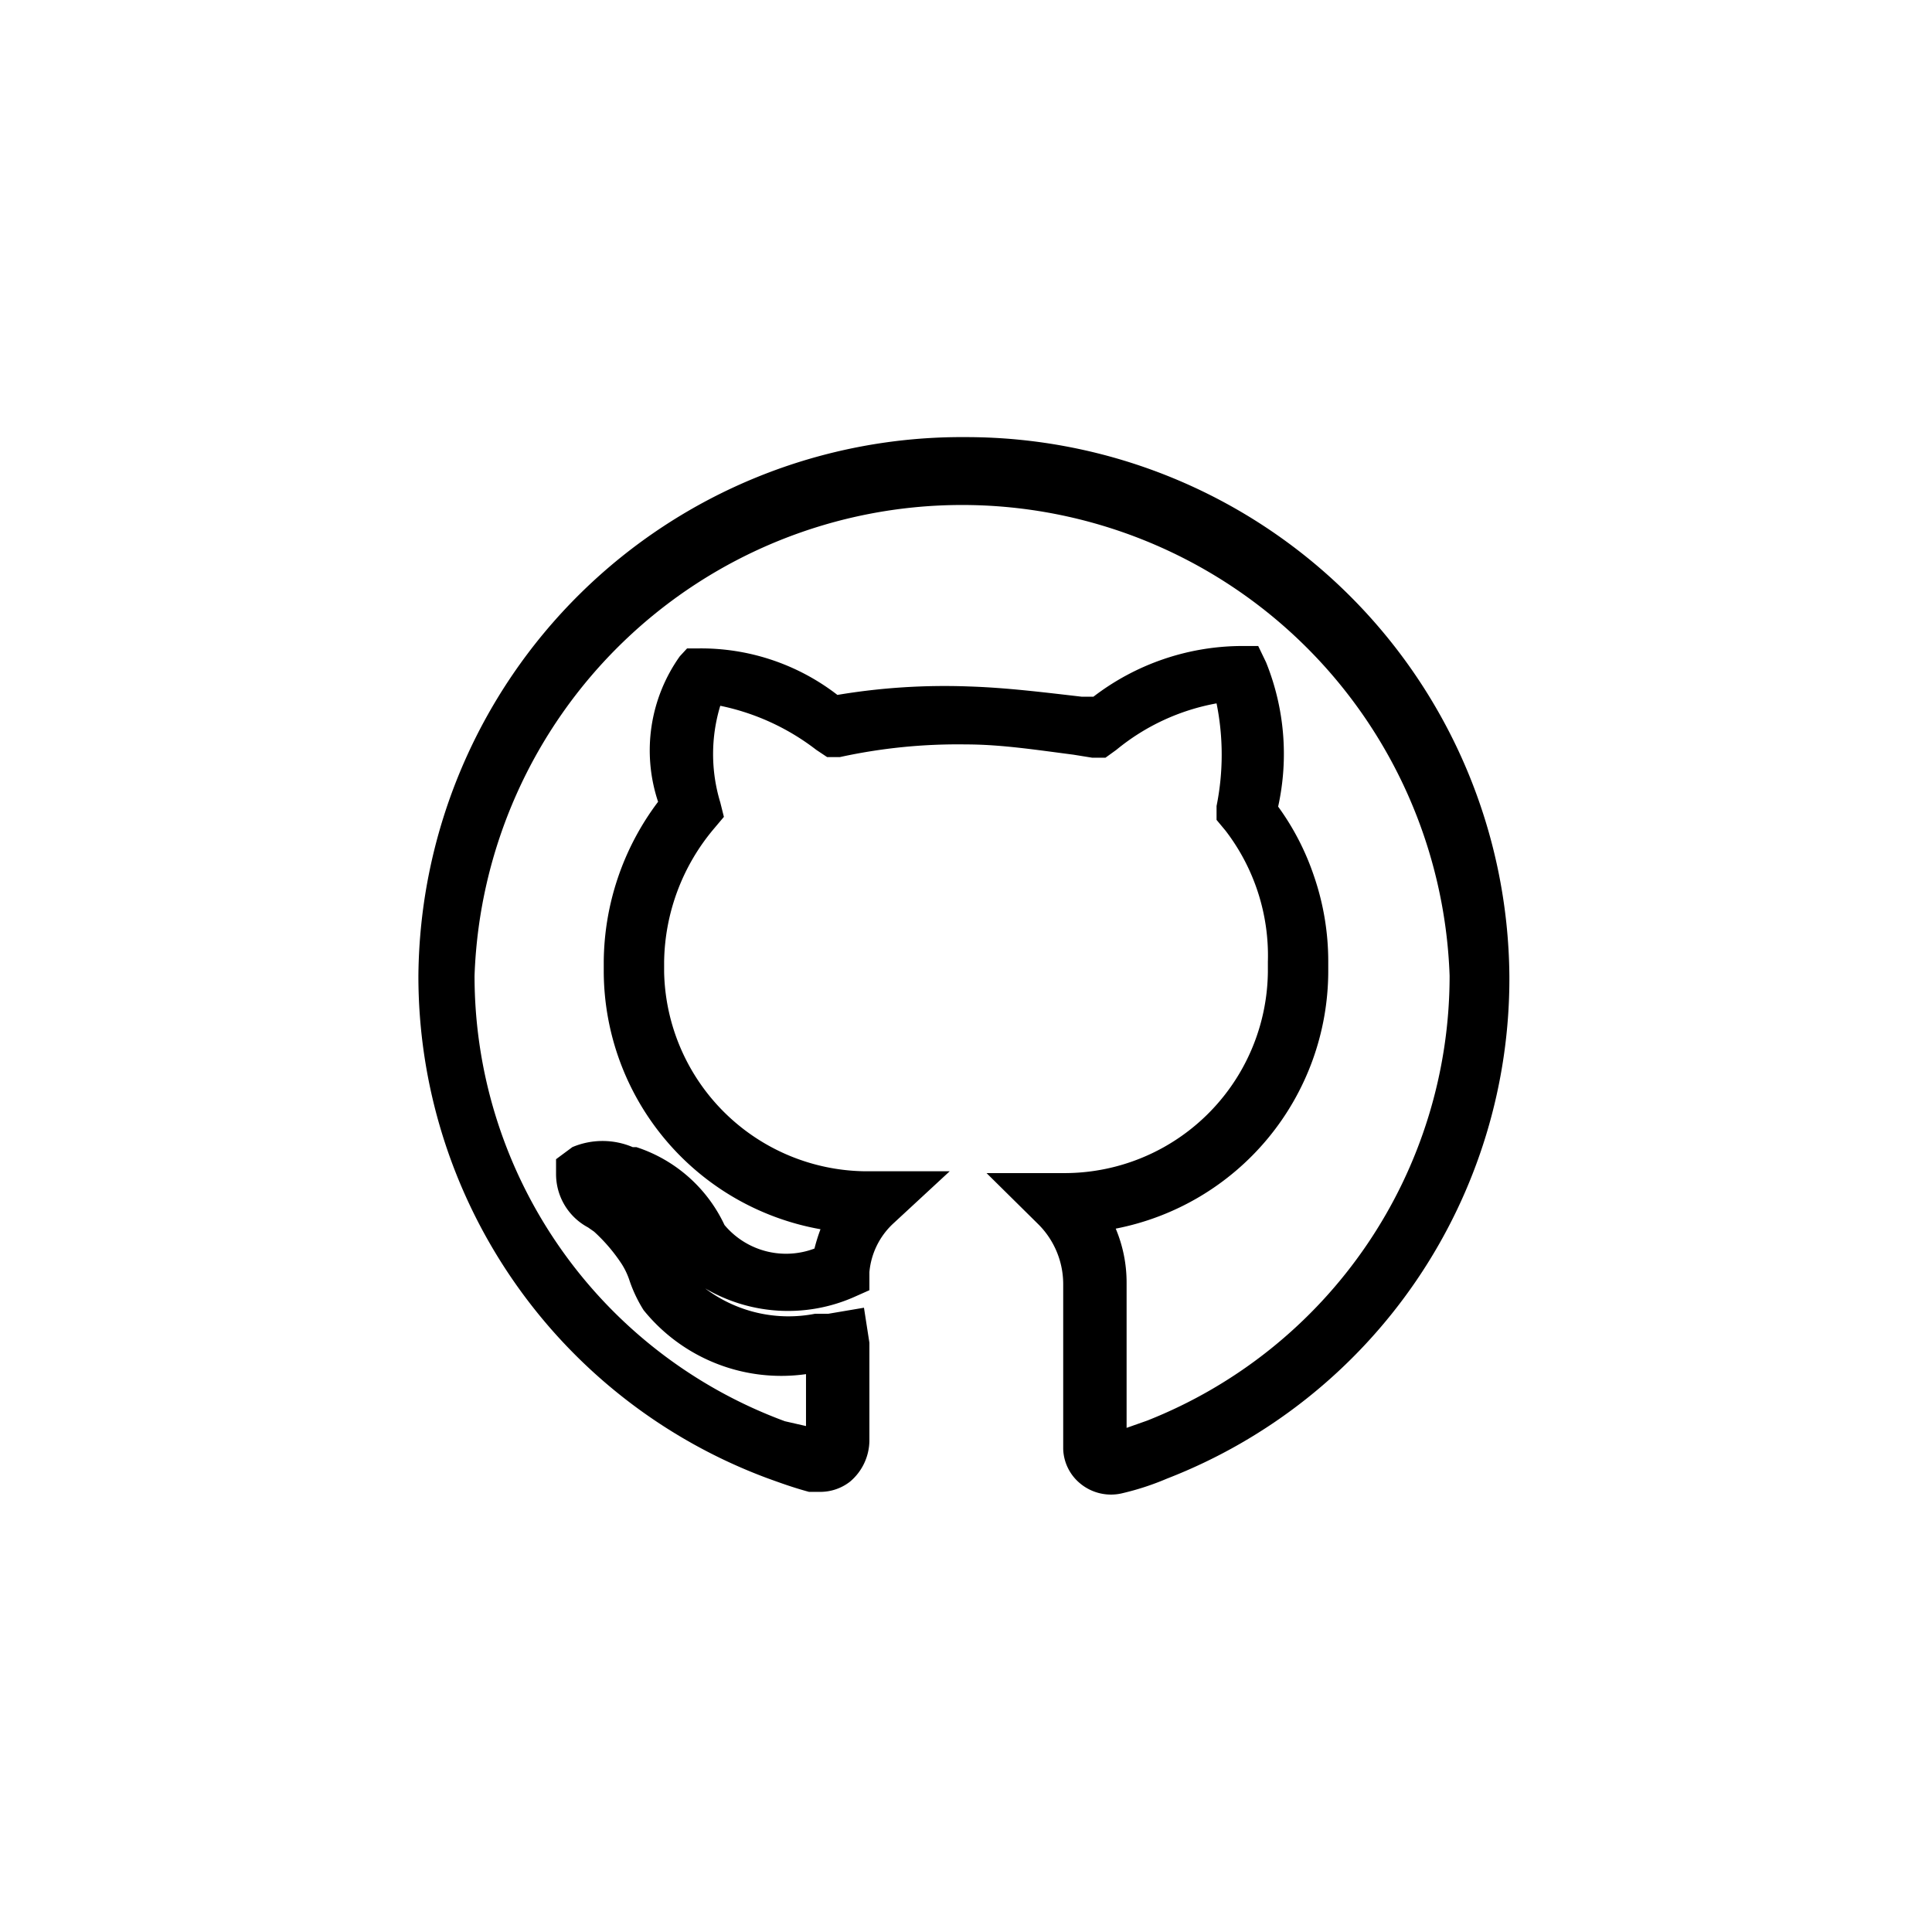 <svg id="Layer_1" data-name="Layer 1" xmlns="http://www.w3.org/2000/svg" viewBox="0 0 32 32"><path d="M16,7.24a9,9,0,0,0-9.07,8.92,8.87,8.87,0,0,0,5.77,8.32c.22.08.44.16.7.23l.18,0a.8.8,0,0,0,.5-.17.9.9,0,0,0,.32-.68V22.24l-.09-.58-.59.1-.22,0a2.29,2.29,0,0,1-1.82-.42,2.71,2.71,0,0,0,2.45.15l.27-.12,0-.3a1.25,1.25,0,0,1,.39-.8l.94-.87H14.33A3.37,3.37,0,0,1,11,16.1v-.17a3.49,3.49,0,0,1,.83-2.21l.16-.19-.06-.24a2.75,2.75,0,0,1,0-1.6,3.88,3.88,0,0,1,1.59.73l.18.12.21,0A9.13,9.13,0,0,1,16,12.33c.58,0,1.16.09,1.78.17l.31.05.22,0,.18-.13a3.63,3.63,0,0,1,1.66-.77,4.29,4.29,0,0,1,0,1.7l0,.23.15.18A3.4,3.4,0,0,1,21,15.93v.17a3.37,3.37,0,0,1-3.41,3.33H16.34l.86.85a1.4,1.4,0,0,1,.41,1V24a.77.77,0,0,0,.28.57.8.8,0,0,0,.71.16,4.46,4.46,0,0,0,.73-.24A8.88,8.88,0,0,0,25,16.16,9,9,0,0,0,16,7.24Zm3,16.29-.34.12v-2.4a2.3,2.3,0,0,0-.18-.9A4.35,4.35,0,0,0,22,16.1v-.17a4.34,4.34,0,0,0-.24-1.43,4.26,4.26,0,0,0-.59-1.14,4.05,4.05,0,0,0-.2-2.39l-.13-.27h-.3a4.06,4.06,0,0,0-2.43.84l-.19,0c-.61-.07-1.24-.15-1.87-.17a10.74,10.74,0,0,0-2.18.14,3.69,3.69,0,0,0-2.31-.77l-.18,0-.12.13a2.69,2.69,0,0,0-.36,2.41A4.45,4.45,0,0,0,10,15.93v.17a4.35,4.35,0,0,0,3.59,4.26,3,3,0,0,0-.1.32A1.33,1.33,0,0,1,12,20.29,2.45,2.45,0,0,0,10.54,19l-.06,0a1.28,1.28,0,0,0-1,0l-.27.2,0,.25a1,1,0,0,0,.53.88l.1.07a2.82,2.82,0,0,1,.46.54,1.22,1.22,0,0,1,.13.28,2.32,2.32,0,0,0,.23.48,2.93,2.93,0,0,0,2.69,1.06v.86L13,23.54a7.86,7.86,0,0,1-5.14-7.38,8.08,8.08,0,0,1,16.15,0A7.92,7.92,0,0,1,19,23.53Z"/></svg>